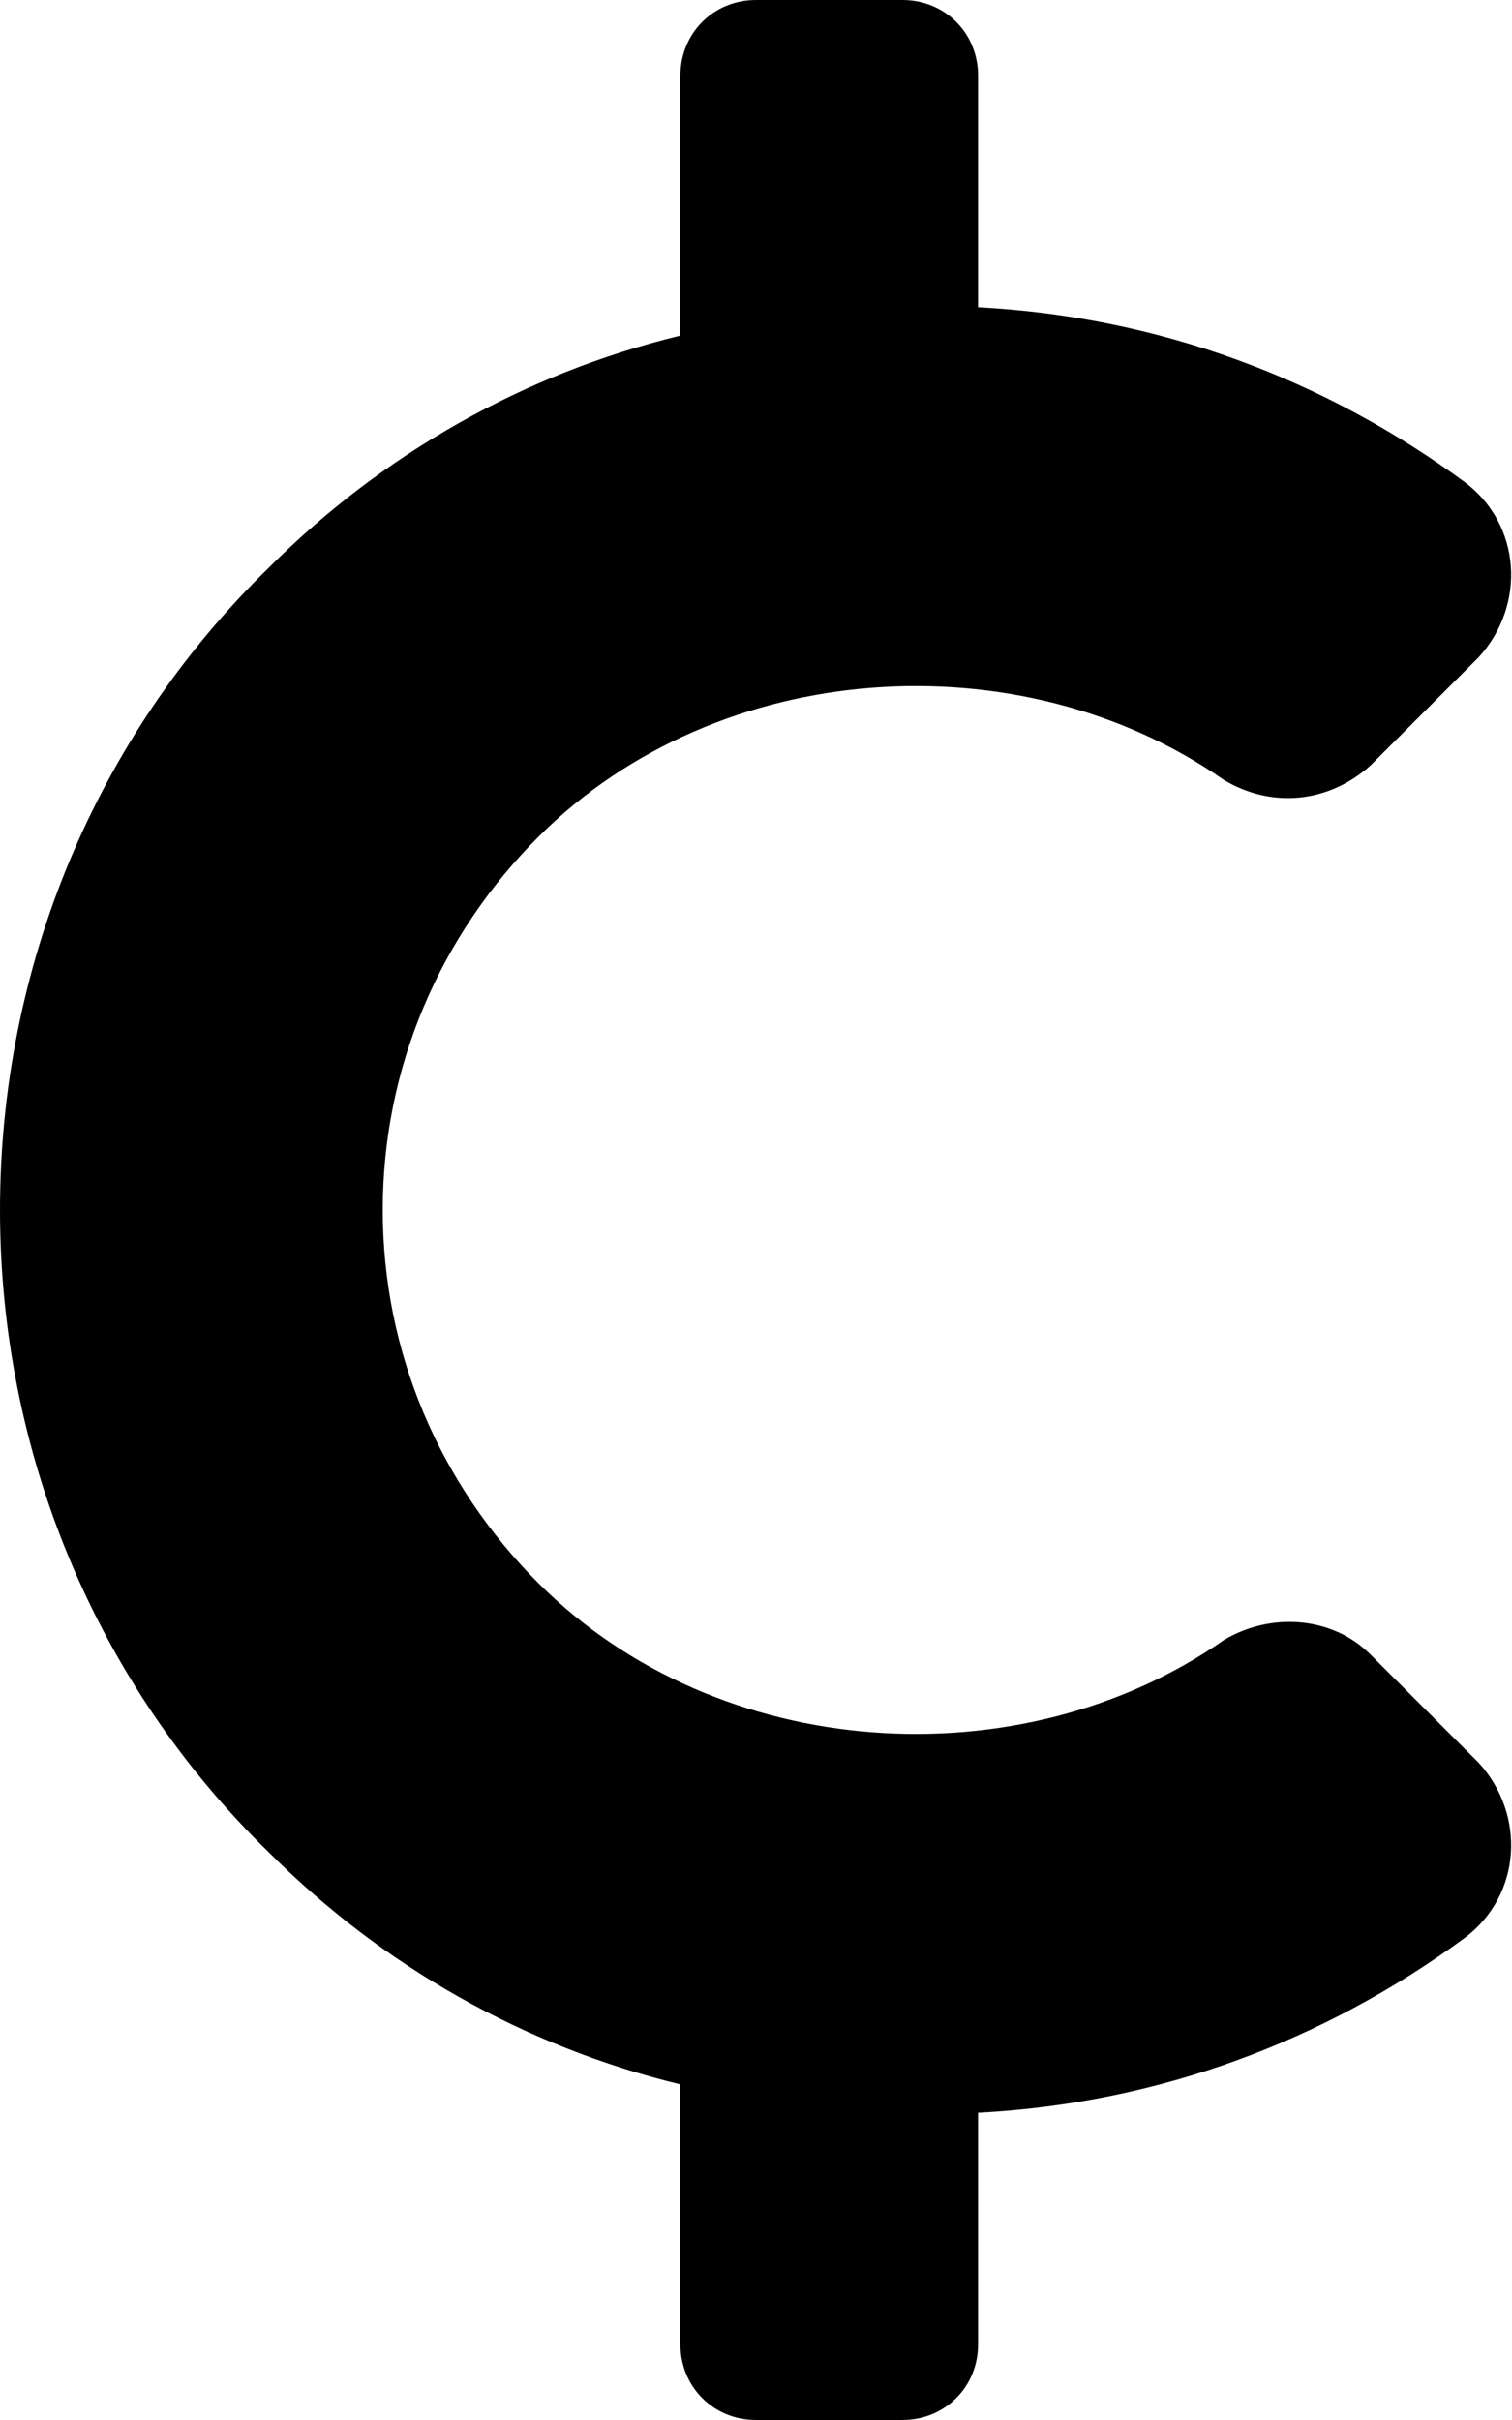 <svg xmlns="http://www.w3.org/2000/svg" viewBox="0 0 320 512"><!-- Font Awesome Pro 6.0.0-alpha1 by @fontawesome - https://fontawesome.com License - https://fontawesome.com/license (Commercial License) --><path d="M313 373C323 384 322 401 310 410C280 432 245 445 207 447V496C207 505 200 512 191 512H160C151 512 144 505 144 496V441C111 433 81 416 57 392C20 356 0 307 0 256S20 156 57 120C81 96 111 79 144 71V16C144 7 151 0 160 0H191C200 0 207 7 207 16V65C245 67 280 80 310 102C322 111 323 128 313 139L290 162C281 170 269 171 259 165C216 135 152 139 114 177C93 198 81 226 81 256S93 314 114 335C152 373 216 377 259 347C269 341 282 342 290 350L313 373Z"/></svg>